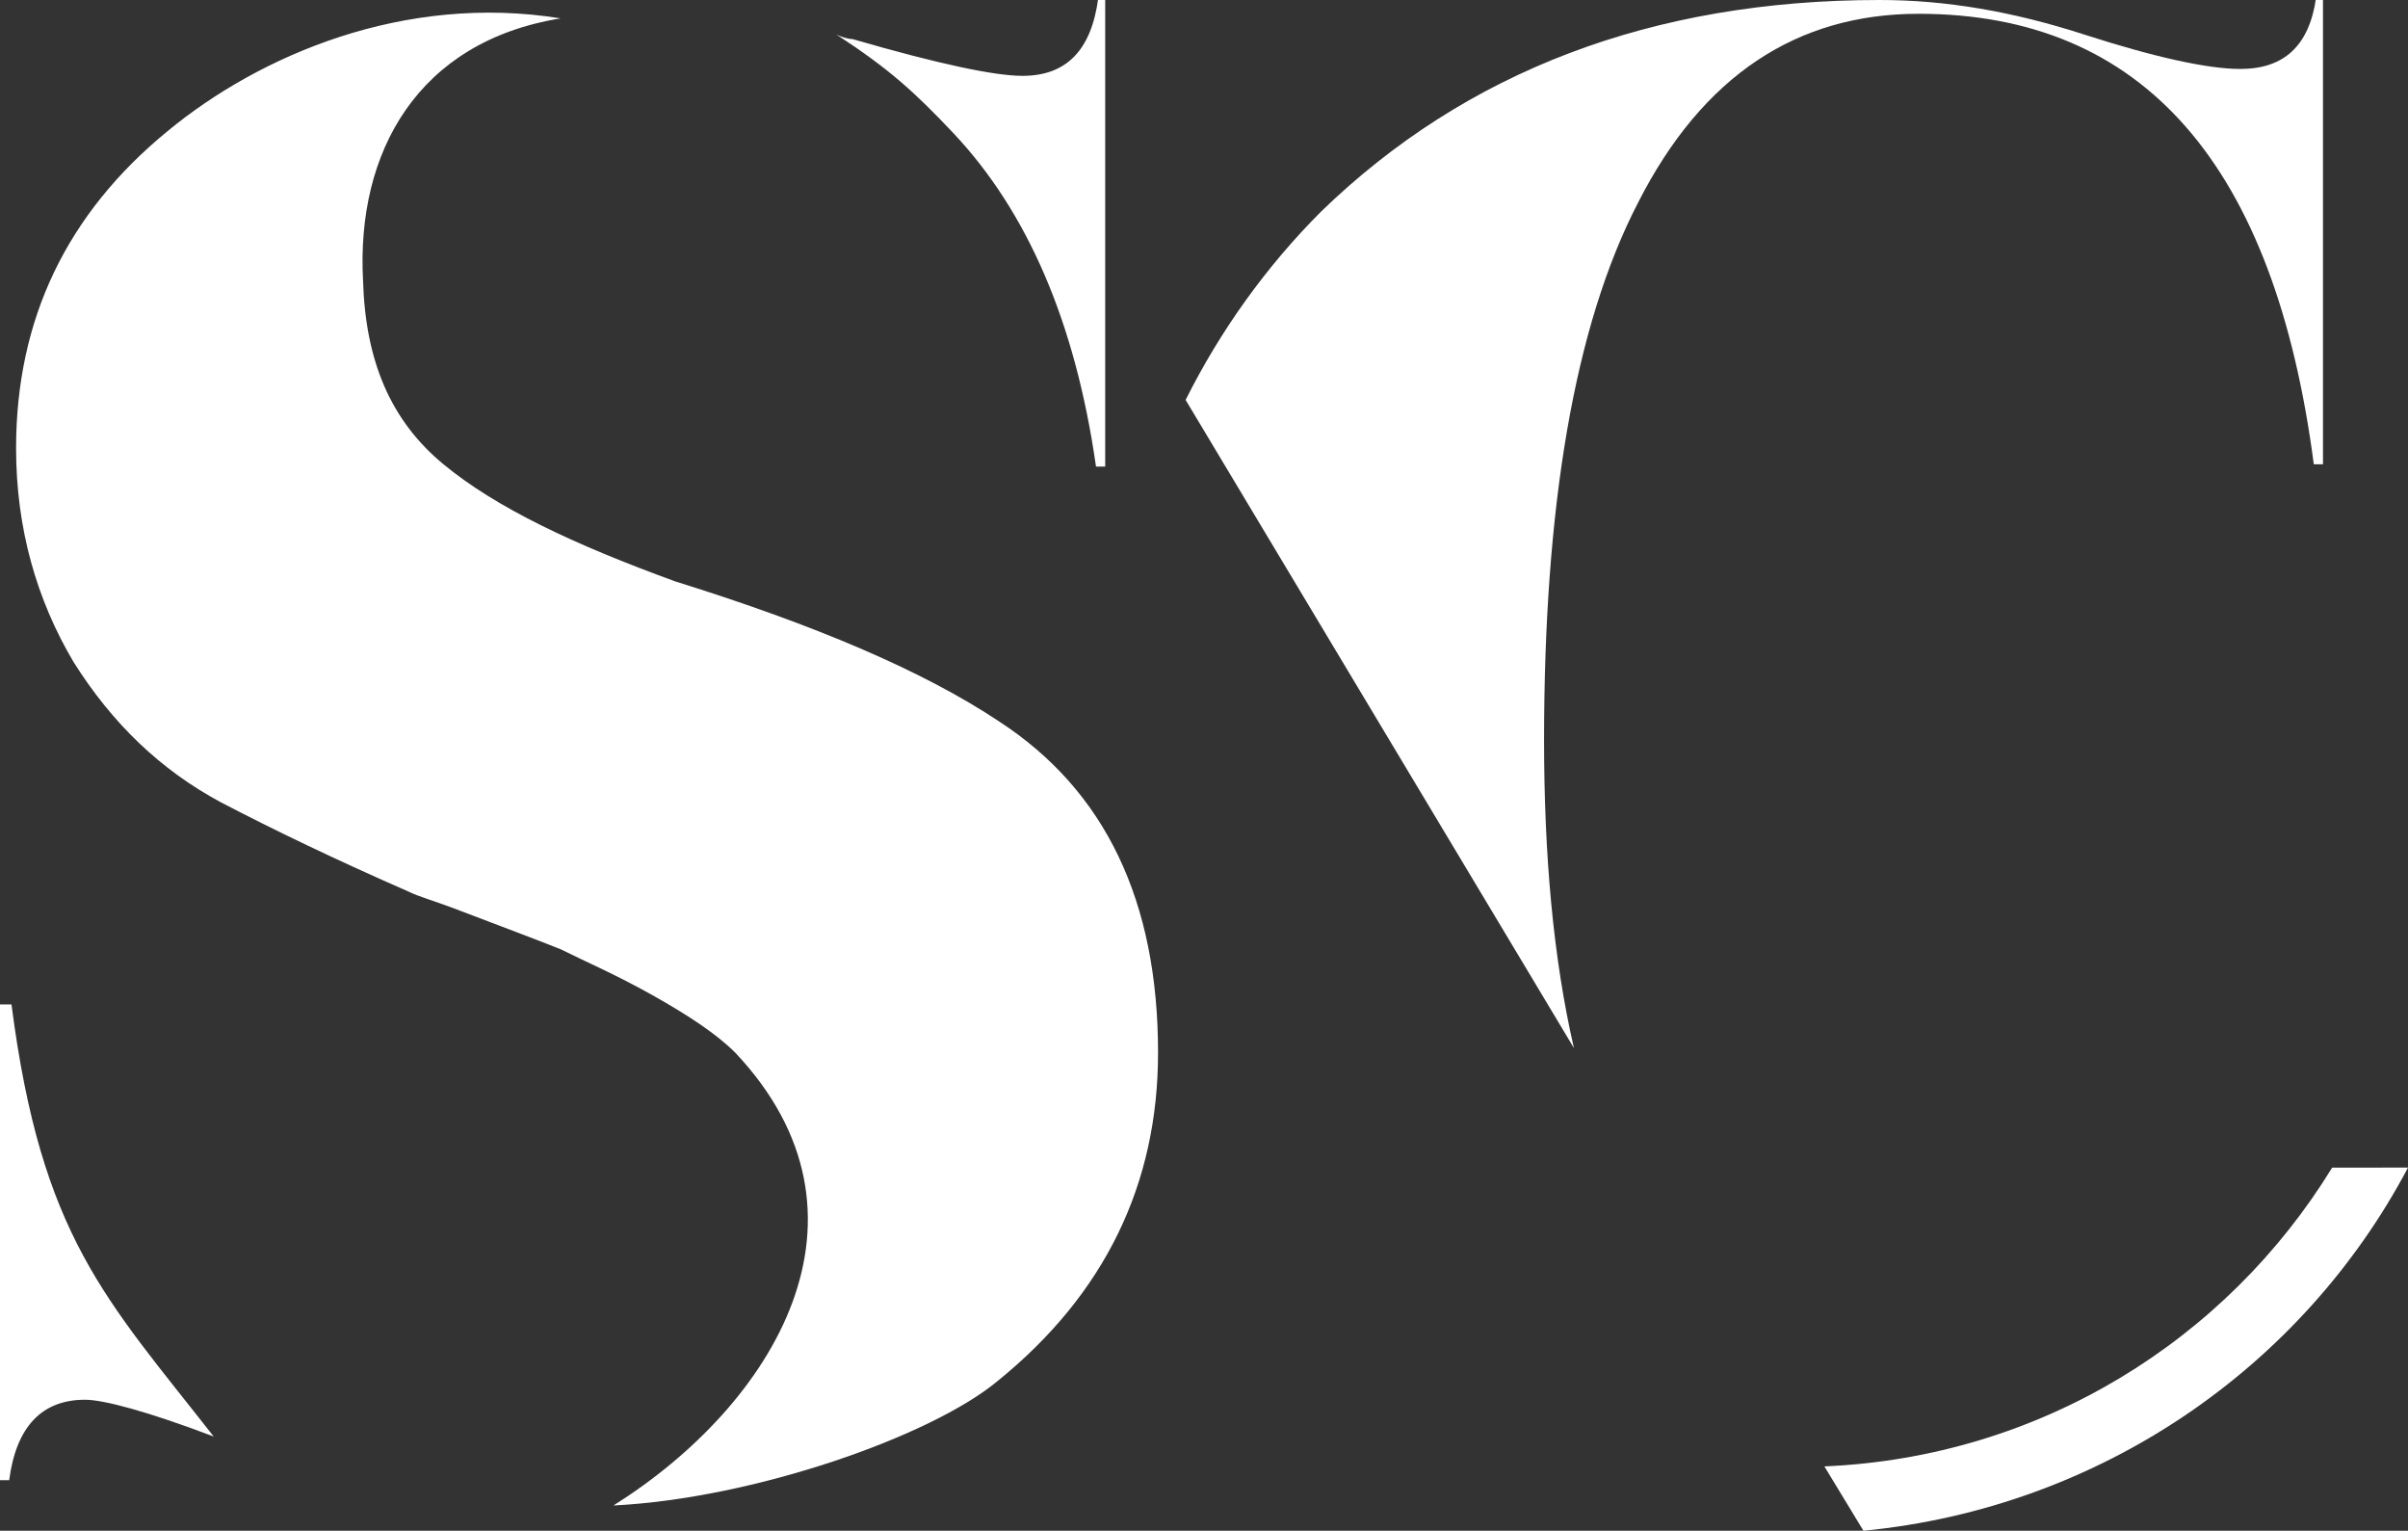 <?xml version="1.0" encoding="utf-8"?>
<!-- Generator: Adobe Illustrator 22.1.0, SVG Export Plug-In . SVG Version: 6.00 Build 0)  -->
<svg version="1.1" id="Layer_1" xmlns="http://www.w3.org/2000/svg" xmlns:xlink="http://www.w3.org/1999/xlink" x="0px" y="0px"
	 viewBox="0 0 104.8 66.6" style="enable-background:new 0 0 104.8 66.6;" xml:space="preserve">
<rect x="0" y="0" width="104.8" height="66.6" fill="#333333" stroke="none"/>
<style type="text/css">
	.st0{fill-rule:evenodd;clip-rule:evenodd;fill:#FFFFFF;}
</style>
<path class="st0" d="M48.1,0v20.3h-0.4c-0.9-6.3-3-11.1-6.2-14.5C39.8,4,38.7,3,36.4,1.5c0.2,0.1,0.5,0.2,0.7,0.2
	c3.8,1.1,6.2,1.6,7.4,1.6c1.9,0,3-1.1,3.3-3.4H48.1L48.1,0z M15.8,12.2c0.1,3.5,1.2,6.1,3.5,8c2.3,1.9,5.7,3.5,10.1,5.1
	c6.1,1.9,10.8,3.9,14.1,6.1c4.6,3,6.9,7.8,6.9,14.4c0,5.7-2.3,10.5-7,14.3c-2.9,2.4-10.6,5.1-16.7,5.4c7-4.4,12-12.6,5.3-19.7
	c-0.8-0.8-2-1.6-3.6-2.5c-1.6-0.9-3-1.5-4-2c-1-0.4-2.6-1-4.7-1.8c-0.8-0.3-1.5-0.5-1.9-0.7c-3.2-1.4-5.9-2.7-8.2-3.9
	c-2.6-1.4-4.7-3.4-6.4-6.1c-1.6-2.7-2.5-5.8-2.5-9.3c0-5.6,2.2-10.2,6.6-13.8c4-3.3,10.3-6,17.1-4.9C18.2,1.8,15.5,6.6,15.8,12.2
	L15.8,12.2z M9.3,62.5c-2.9-1.1-4.8-1.6-5.6-1.6c-1.9,0-3,1.2-3.3,3.5H0V43.7h0.5C1.8,53.8,4.6,56.5,9.3,62.5L9.3,62.5z"/>
<path class="st0" d="M51.6,17.4c1.5-3,3.5-5.8,5.9-8.2C63.8,3.1,71.9,0,81.8,0c2.9,0,5.8,0.5,8.9,1.5c3.1,1,5.4,1.5,6.8,1.5
	c1.9,0,3-1,3.3-3.1h0.3v20.3h-0.4C99,7.2,93.3,0.6,83.5,0.6c-5.3,0-9.4,2.7-12.2,8.2c-2.8,5.4-4.1,13.3-4.1,23.4
	c0,5,0.4,9.5,1.3,13.4L51.6,17.4L51.6,17.4z"/>
<path class="st0" d="M104.8,50.8c-4.6,8.7-13.4,14.8-23.7,15.8l-1.7-2.8c9.4-0.4,17.5-5.5,22.1-13H104.8L104.8,50.8z"/>
</svg>
